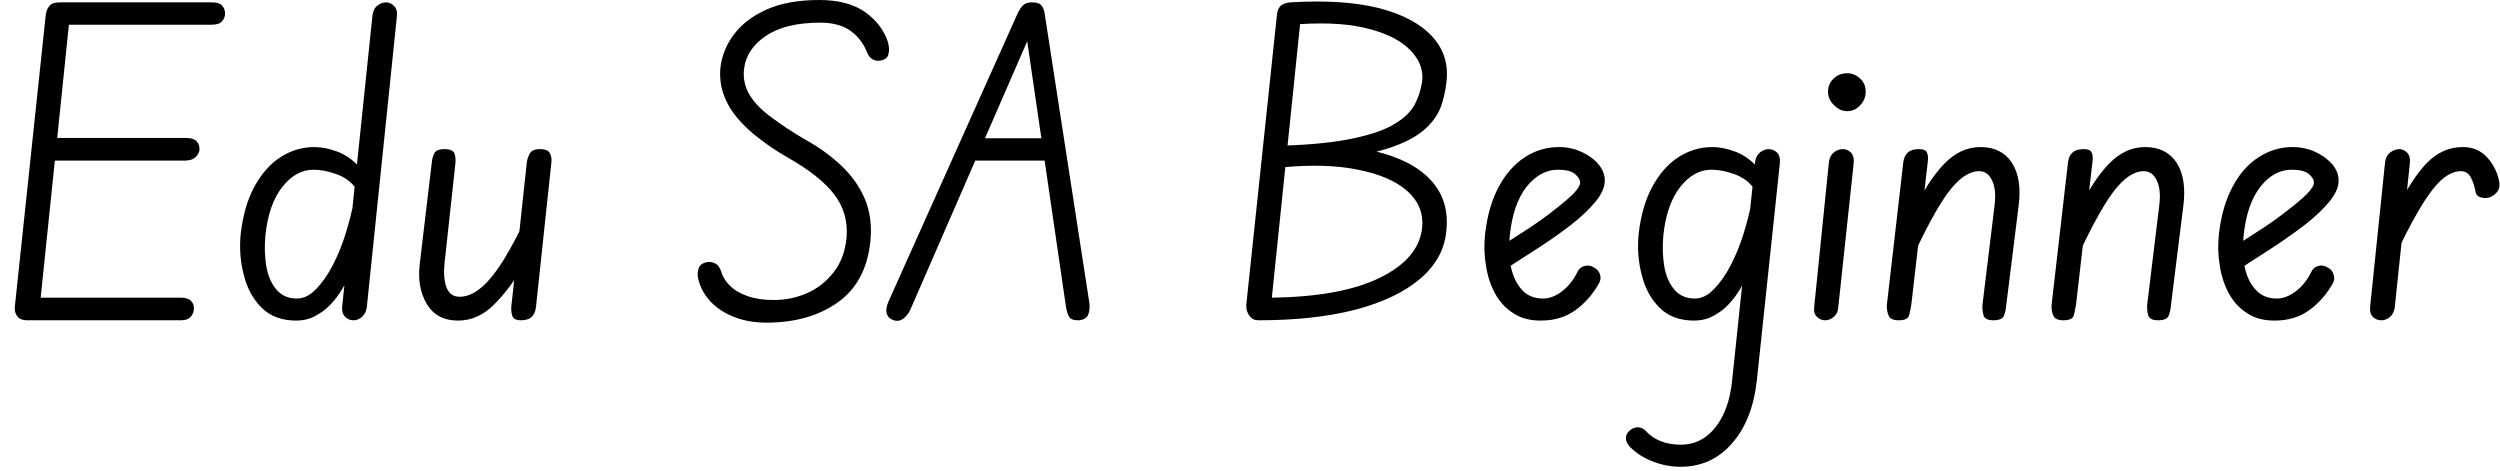 <svg width="85" height="16" viewBox="0 0 85 16" fill="none" xmlns="http://www.w3.org/2000/svg">
<path d="M6.143 10.89H0.923C0.77 10.89 0.66 10.847 0.593 10.76C0.52 10.667 0.49 10.56 0.503 10.44L1.553 0.53C1.566 0.397 1.606 0.29 1.673 0.21C1.733 0.123 1.856 0.08 2.043 0.08H7.203C7.37 0.08 7.486 0.117 7.553 0.19C7.62 0.27 7.653 0.36 7.653 0.46C7.653 0.553 7.62 0.64 7.553 0.72C7.486 0.8 7.37 0.84 7.203 0.84H2.343L1.383 10.12H6.143C6.31 10.12 6.426 10.157 6.493 10.23C6.56 10.297 6.593 10.38 6.593 10.48C6.593 10.587 6.56 10.68 6.493 10.76C6.426 10.847 6.31 10.89 6.143 10.89ZM6.293 5.46H1.463L1.553 4.69H6.323C6.49 4.69 6.61 4.727 6.683 4.8C6.75 4.873 6.783 4.963 6.783 5.07C6.783 5.163 6.743 5.25 6.663 5.33C6.576 5.417 6.453 5.46 6.293 5.46ZM10.073 10.9C9.586 10.9 9.196 10.757 8.903 10.47C8.61 10.183 8.406 9.813 8.293 9.36C8.173 8.913 8.136 8.447 8.183 7.96C8.256 7.32 8.413 6.78 8.653 6.34C8.893 5.9 9.19 5.567 9.543 5.34C9.896 5.113 10.28 5 10.693 5C10.933 5 11.196 5.053 11.483 5.16C11.77 5.273 12.013 5.447 12.213 5.68L12.133 6.45C11.973 6.21 11.75 6.037 11.463 5.93C11.17 5.823 10.903 5.77 10.663 5.77C10.263 5.77 9.91 5.963 9.603 6.35C9.29 6.743 9.096 7.297 9.023 8.01C8.99 8.37 9 8.713 9.053 9.04C9.106 9.367 9.22 9.633 9.393 9.84C9.566 10.047 9.8 10.15 10.093 10.15C10.326 10.15 10.543 10.043 10.743 9.83C10.95 9.623 11.14 9.353 11.313 9.02C11.486 8.687 11.633 8.327 11.753 7.94C11.873 7.553 11.966 7.183 12.033 6.83L11.793 9.53C11.7 9.73 11.593 9.91 11.473 10.07C11.353 10.237 11.22 10.383 11.073 10.51C10.92 10.63 10.763 10.727 10.603 10.8C10.436 10.867 10.26 10.9 10.073 10.9ZM12.023 10.89C11.91 10.89 11.813 10.85 11.733 10.77C11.653 10.69 11.62 10.577 11.633 10.43L12.663 0.53C12.683 0.37 12.74 0.257 12.833 0.19C12.926 0.117 13.023 0.08 13.123 0.08C13.23 0.08 13.323 0.123 13.403 0.21C13.483 0.29 13.513 0.41 13.493 0.57L12.473 10.43C12.453 10.577 12.4 10.69 12.313 10.77C12.22 10.85 12.123 10.89 12.023 10.89ZM15.573 10.9C15.093 10.9 14.74 10.713 14.513 10.34C14.286 9.96 14.206 9.5 14.273 8.96L14.683 5.51C14.69 5.417 14.716 5.32 14.763 5.22C14.81 5.12 14.926 5.07 15.113 5.07C15.3 5.07 15.413 5.12 15.453 5.22C15.486 5.32 15.496 5.433 15.483 5.56L15.113 8.96C15.08 9.293 15.103 9.567 15.183 9.78C15.27 9.987 15.416 10.09 15.623 10.09C15.856 10.09 16.09 9.997 16.323 9.81C16.563 9.623 16.823 9.31 17.103 8.87C17.383 8.423 17.696 7.823 18.043 7.07L17.883 8.89C17.543 9.483 17.186 9.967 16.813 10.34C16.446 10.713 16.033 10.9 15.573 10.9ZM17.703 10.89C17.563 10.89 17.473 10.85 17.433 10.77C17.393 10.69 17.376 10.58 17.383 10.44L17.913 5.51C17.926 5.417 17.96 5.32 18.013 5.22C18.066 5.12 18.183 5.07 18.363 5.07C18.543 5.07 18.656 5.12 18.703 5.22C18.75 5.32 18.763 5.433 18.743 5.56L18.223 10.44C18.203 10.593 18.153 10.707 18.073 10.78C17.993 10.853 17.87 10.89 17.703 10.89ZM26.053 10.97C25.666 10.97 25.313 10.91 24.993 10.79C24.673 10.67 24.403 10.5 24.183 10.28C23.97 10.06 23.826 9.81 23.753 9.53C23.713 9.403 23.71 9.28 23.743 9.16C23.77 9.047 23.843 8.97 23.963 8.93C24.083 8.89 24.196 8.897 24.303 8.95C24.41 9.003 24.483 9.1 24.523 9.24C24.57 9.407 24.666 9.563 24.813 9.71C24.966 9.863 25.17 9.983 25.423 10.07C25.67 10.157 25.966 10.2 26.313 10.2C26.706 10.2 27.08 10.123 27.433 9.97C27.786 9.817 28.086 9.583 28.333 9.27C28.586 8.957 28.736 8.56 28.783 8.08C28.83 7.527 28.69 7.037 28.363 6.61C28.043 6.19 27.513 5.77 26.773 5.35C26.446 5.163 26.14 4.96 25.853 4.74C25.566 4.527 25.313 4.293 25.093 4.04C24.88 3.793 24.72 3.527 24.613 3.24C24.506 2.953 24.466 2.643 24.493 2.31C24.54 1.897 24.693 1.517 24.953 1.17C25.22 0.817 25.593 0.533 26.073 0.32C26.553 0.107 27.146 0 27.853 0C28.506 0 29.026 0.137 29.413 0.41C29.793 0.683 30.05 1.017 30.183 1.41C30.23 1.563 30.24 1.697 30.213 1.81C30.193 1.93 30.126 2.007 30.013 2.04C29.9 2.08 29.793 2.077 29.693 2.03C29.6 1.983 29.53 1.903 29.483 1.79C29.37 1.49 29.183 1.243 28.923 1.05C28.656 0.863 28.313 0.77 27.893 0.77C27.1 0.77 26.483 0.92 26.043 1.22C25.596 1.513 25.346 1.9 25.293 2.38C25.266 2.687 25.333 2.973 25.493 3.24C25.66 3.507 25.91 3.76 26.243 4C26.57 4.247 26.956 4.5 27.403 4.76C27.856 5.013 28.256 5.303 28.603 5.63C28.956 5.963 29.223 6.34 29.403 6.76C29.583 7.18 29.646 7.66 29.593 8.2C29.5 9.133 29.126 9.83 28.473 10.29C27.826 10.743 27.02 10.97 26.053 10.97ZM30.393 10.89C30.266 10.85 30.186 10.777 30.153 10.67C30.113 10.557 30.136 10.407 30.223 10.22L34.593 0.47C34.653 0.343 34.716 0.247 34.783 0.18C34.85 0.113 34.953 0.08 35.093 0.08C35.253 0.08 35.36 0.117 35.413 0.19C35.473 0.27 35.51 0.37 35.523 0.49L37.043 10.33C37.056 10.477 37.04 10.603 36.993 10.71C36.946 10.81 36.846 10.87 36.693 10.89C36.513 10.897 36.396 10.853 36.343 10.76C36.296 10.667 36.263 10.557 36.243 10.43L34.853 0.91L35.123 0.95L30.973 10.48C30.92 10.613 30.843 10.723 30.743 10.81C30.636 10.903 30.52 10.93 30.393 10.89ZM35.973 5.46H32.863L33.173 4.7H35.833L35.973 5.46ZM42.783 10.89C42.656 10.89 42.556 10.84 42.483 10.74C42.403 10.633 42.366 10.51 42.373 10.37L43.413 0.53C43.426 0.37 43.473 0.257 43.553 0.19C43.626 0.13 43.733 0.093 43.873 0.08C45.073 0.007 46.083 0.073 46.903 0.28C47.716 0.493 48.32 0.82 48.713 1.26C49.106 1.7 49.26 2.227 49.173 2.84C49.14 3.113 49.08 3.373 48.993 3.62C48.9 3.873 48.743 4.107 48.523 4.32C48.303 4.54 47.993 4.733 47.593 4.9C47.193 5.067 46.67 5.207 46.023 5.32C45.37 5.433 44.56 5.513 43.593 5.56L43.663 4.95C44.643 4.917 45.433 4.833 46.033 4.7C46.633 4.573 47.096 4.41 47.423 4.21C47.743 4.017 47.97 3.797 48.103 3.55C48.23 3.303 48.313 3.043 48.353 2.77C48.4 2.39 48.27 2.04 47.963 1.72C47.663 1.4 47.2 1.157 46.573 0.99C45.946 0.817 45.156 0.76 44.203 0.82L43.243 10.12C44.816 10.1 46.043 9.873 46.923 9.44C47.803 9.007 48.28 8.44 48.353 7.74C48.4 7.253 48.233 6.84 47.853 6.5C47.473 6.16 46.913 5.917 46.173 5.77C45.433 5.617 44.543 5.593 43.503 5.7L43.573 4.97C44.8 4.877 45.843 4.93 46.703 5.13C47.57 5.33 48.216 5.66 48.643 6.12C49.076 6.587 49.253 7.17 49.173 7.87C49.113 8.49 48.816 9.027 48.283 9.48C47.75 9.933 47.016 10.283 46.083 10.53C45.15 10.77 44.05 10.89 42.783 10.89ZM52.383 10.9C52.016 10.9 51.706 10.817 51.453 10.65C51.193 10.483 50.986 10.26 50.833 9.98C50.68 9.7 50.576 9.383 50.523 9.03C50.463 8.683 50.453 8.327 50.493 7.96C50.566 7.32 50.723 6.78 50.963 6.34C51.203 5.9 51.5 5.567 51.853 5.34C52.206 5.113 52.59 5 53.003 5C53.27 5 53.523 5.053 53.763 5.16C54.003 5.267 54.196 5.407 54.343 5.58C54.49 5.753 54.563 5.94 54.563 6.14C54.563 6.36 54.46 6.597 54.253 6.85C54.04 7.11 53.766 7.37 53.433 7.63C53.1 7.89 52.743 8.143 52.363 8.39C51.983 8.637 51.626 8.867 51.293 9.08L51.193 8.27C51.446 8.11 51.72 7.933 52.013 7.74C52.306 7.547 52.583 7.347 52.843 7.14C53.103 6.94 53.316 6.76 53.483 6.6C53.643 6.433 53.723 6.303 53.723 6.21C53.723 6.11 53.663 6.01 53.543 5.91C53.423 5.817 53.233 5.77 52.973 5.77C52.573 5.77 52.216 5.963 51.903 6.35C51.596 6.743 51.406 7.297 51.333 8.01C51.293 8.37 51.303 8.713 51.363 9.04C51.43 9.367 51.553 9.633 51.733 9.84C51.913 10.047 52.156 10.15 52.463 10.15C52.683 10.15 52.9 10.067 53.113 9.9C53.326 9.74 53.506 9.51 53.653 9.21C53.7 9.123 53.78 9.067 53.893 9.04C54 9.013 54.103 9.033 54.203 9.1C54.303 9.153 54.37 9.233 54.403 9.34C54.43 9.44 54.42 9.533 54.373 9.62C54.166 9.993 53.9 10.3 53.573 10.54C53.246 10.78 52.85 10.9 52.383 10.9ZM57.603 10.9C57.116 10.9 56.726 10.757 56.433 10.47C56.14 10.183 55.936 9.813 55.823 9.36C55.703 8.913 55.666 8.447 55.713 7.96C55.786 7.32 55.943 6.78 56.183 6.34C56.423 5.9 56.72 5.567 57.073 5.34C57.426 5.113 57.81 5 58.223 5C58.463 5 58.726 5.053 59.013 5.16C59.3 5.273 59.543 5.447 59.743 5.68L59.663 6.45C59.503 6.21 59.28 6.037 58.993 5.93C58.7 5.823 58.433 5.77 58.193 5.77C57.793 5.77 57.44 5.963 57.133 6.35C56.82 6.743 56.626 7.297 56.553 8.01C56.52 8.37 56.53 8.713 56.583 9.04C56.636 9.367 56.75 9.633 56.923 9.84C57.096 10.047 57.33 10.15 57.623 10.15C57.856 10.15 58.073 10.043 58.273 9.83C58.48 9.623 58.67 9.353 58.843 9.02C59.016 8.687 59.163 8.327 59.283 7.94C59.403 7.553 59.496 7.183 59.563 6.83L59.323 9.53C59.23 9.73 59.123 9.91 59.003 10.07C58.883 10.237 58.75 10.383 58.603 10.51C58.45 10.63 58.293 10.727 58.133 10.8C57.966 10.867 57.79 10.9 57.603 10.9ZM57.133 15.87C56.813 15.87 56.5 15.81 56.193 15.69C55.886 15.57 55.63 15.407 55.423 15.2C55.316 15.087 55.27 14.977 55.283 14.87C55.29 14.763 55.353 14.67 55.473 14.59C55.553 14.543 55.633 14.523 55.713 14.53C55.8 14.537 55.876 14.573 55.943 14.64C56.236 14.96 56.64 15.12 57.153 15.12C57.62 15.12 58.01 14.923 58.323 14.53C58.636 14.137 58.826 13.603 58.893 12.93L59.673 5.51C59.693 5.363 59.75 5.253 59.843 5.18C59.936 5.107 60.036 5.07 60.143 5.07C60.243 5.07 60.336 5.11 60.423 5.19C60.503 5.277 60.533 5.403 60.513 5.57L59.733 12.93C59.633 13.837 59.35 14.553 58.883 15.08C58.423 15.607 57.84 15.87 57.133 15.87ZM62.053 10.89C61.946 10.89 61.853 10.85 61.773 10.77C61.693 10.69 61.663 10.577 61.683 10.43L62.183 5.51C62.203 5.363 62.26 5.253 62.353 5.18C62.446 5.107 62.55 5.07 62.663 5.07C62.763 5.07 62.853 5.11 62.933 5.19C63.013 5.277 63.043 5.403 63.023 5.57L62.503 10.43C62.496 10.577 62.446 10.69 62.353 10.77C62.26 10.85 62.16 10.89 62.053 10.89ZM62.803 3.78C62.643 3.78 62.496 3.713 62.363 3.58C62.223 3.453 62.153 3.3 62.153 3.12C62.153 2.94 62.216 2.79 62.343 2.67C62.47 2.55 62.623 2.49 62.803 2.49C62.97 2.49 63.116 2.55 63.243 2.67C63.37 2.783 63.433 2.933 63.433 3.12C63.433 3.3 63.37 3.453 63.243 3.58C63.123 3.713 62.976 3.78 62.803 3.78ZM64.553 10.89C64.373 10.89 64.26 10.837 64.213 10.73C64.166 10.623 64.146 10.503 64.153 10.37L64.713 5.51C64.733 5.363 64.786 5.253 64.873 5.18C64.953 5.107 65.08 5.07 65.253 5.07C65.393 5.07 65.48 5.107 65.513 5.18C65.553 5.26 65.563 5.37 65.543 5.51L64.983 10.37C64.963 10.483 64.94 10.597 64.913 10.71C64.886 10.83 64.766 10.89 64.553 10.89ZM67.773 10.89C67.593 10.89 67.483 10.837 67.443 10.73C67.41 10.623 67.396 10.503 67.403 10.37L67.813 7C67.86 6.633 67.833 6.347 67.733 6.14C67.633 5.927 67.486 5.82 67.293 5.82C66.946 5.82 66.593 6.063 66.233 6.55C65.873 7.037 65.433 7.853 64.913 9L65.083 7.14C65.396 6.473 65.736 5.95 66.103 5.57C66.47 5.19 66.88 5 67.333 5C67.813 5 68.17 5.177 68.403 5.53C68.636 5.89 68.713 6.38 68.633 7L68.213 10.37C68.206 10.483 68.183 10.597 68.143 10.71C68.11 10.83 67.986 10.89 67.773 10.89ZM70.153 10.89C69.973 10.89 69.86 10.837 69.813 10.73C69.766 10.623 69.746 10.503 69.753 10.37L70.313 5.51C70.333 5.363 70.386 5.253 70.473 5.18C70.553 5.107 70.68 5.07 70.853 5.07C70.993 5.07 71.08 5.107 71.113 5.18C71.153 5.26 71.163 5.37 71.143 5.51L70.583 10.37C70.563 10.483 70.54 10.597 70.513 10.71C70.486 10.83 70.366 10.89 70.153 10.89ZM73.373 10.89C73.193 10.89 73.083 10.837 73.043 10.73C73.01 10.623 72.996 10.503 73.003 10.37L73.413 7C73.46 6.633 73.433 6.347 73.333 6.14C73.233 5.927 73.086 5.82 72.893 5.82C72.546 5.82 72.193 6.063 71.833 6.55C71.473 7.037 71.033 7.853 70.513 9L70.683 7.14C70.996 6.473 71.336 5.95 71.703 5.57C72.07 5.19 72.48 5 72.933 5C73.413 5 73.77 5.177 74.003 5.53C74.236 5.89 74.313 6.38 74.233 7L73.813 10.37C73.806 10.483 73.783 10.597 73.743 10.71C73.71 10.83 73.586 10.89 73.373 10.89ZM77.333 10.9C76.966 10.9 76.656 10.817 76.403 10.65C76.143 10.483 75.936 10.26 75.783 9.98C75.63 9.7 75.526 9.383 75.473 9.03C75.413 8.683 75.403 8.327 75.443 7.96C75.516 7.32 75.673 6.78 75.913 6.34C76.146 5.9 76.443 5.567 76.803 5.34C77.156 5.113 77.536 5 77.943 5C78.216 5 78.473 5.053 78.713 5.16C78.946 5.267 79.14 5.407 79.293 5.58C79.44 5.753 79.513 5.94 79.513 6.14C79.513 6.36 79.41 6.597 79.203 6.85C78.99 7.11 78.716 7.37 78.383 7.63C78.043 7.89 77.686 8.143 77.313 8.39C76.933 8.637 76.576 8.867 76.243 9.08L76.143 8.27C76.396 8.11 76.67 7.933 76.963 7.74C77.256 7.547 77.533 7.347 77.793 7.14C78.053 6.94 78.266 6.76 78.433 6.6C78.593 6.433 78.673 6.303 78.673 6.21C78.673 6.11 78.613 6.01 78.493 5.91C78.373 5.817 78.183 5.77 77.923 5.77C77.516 5.77 77.16 5.963 76.853 6.35C76.546 6.743 76.356 7.297 76.283 8.01C76.243 8.37 76.253 8.713 76.313 9.04C76.373 9.367 76.496 9.633 76.683 9.84C76.863 10.047 77.106 10.15 77.413 10.15C77.626 10.15 77.843 10.067 78.063 9.9C78.276 9.74 78.456 9.51 78.603 9.21C78.65 9.123 78.726 9.067 78.833 9.04C78.94 9.013 79.046 9.033 79.153 9.1C79.253 9.153 79.316 9.233 79.343 9.34C79.376 9.44 79.37 9.533 79.323 9.62C79.116 9.993 78.85 10.3 78.523 10.54C78.196 10.78 77.8 10.9 77.333 10.9ZM80.973 10.89C80.86 10.89 80.763 10.853 80.683 10.78C80.603 10.707 80.57 10.593 80.583 10.44L81.093 5.51C81.113 5.363 81.173 5.253 81.273 5.18C81.373 5.107 81.473 5.07 81.573 5.07C81.673 5.07 81.763 5.11 81.843 5.19C81.923 5.277 81.953 5.403 81.933 5.57L81.423 10.44C81.403 10.593 81.346 10.707 81.253 10.78C81.166 10.853 81.073 10.89 80.973 10.89ZM84.713 6.68C84.62 6.733 84.51 6.747 84.383 6.72C84.263 6.693 84.193 6.633 84.173 6.54C84.14 6.353 84.086 6.187 84.013 6.04C83.933 5.893 83.82 5.82 83.673 5.82C83.446 5.82 83.216 5.927 82.983 6.14C82.75 6.36 82.5 6.7 82.233 7.16C81.96 7.62 81.65 8.233 81.303 9L81.463 7.17C81.81 6.45 82.16 5.907 82.513 5.54C82.866 5.18 83.273 5 83.733 5C84.06 5 84.326 5.107 84.533 5.32C84.746 5.54 84.89 5.807 84.963 6.12C84.996 6.273 84.986 6.393 84.933 6.48C84.88 6.567 84.806 6.633 84.713 6.68Z" fill="black"/>
</svg>
